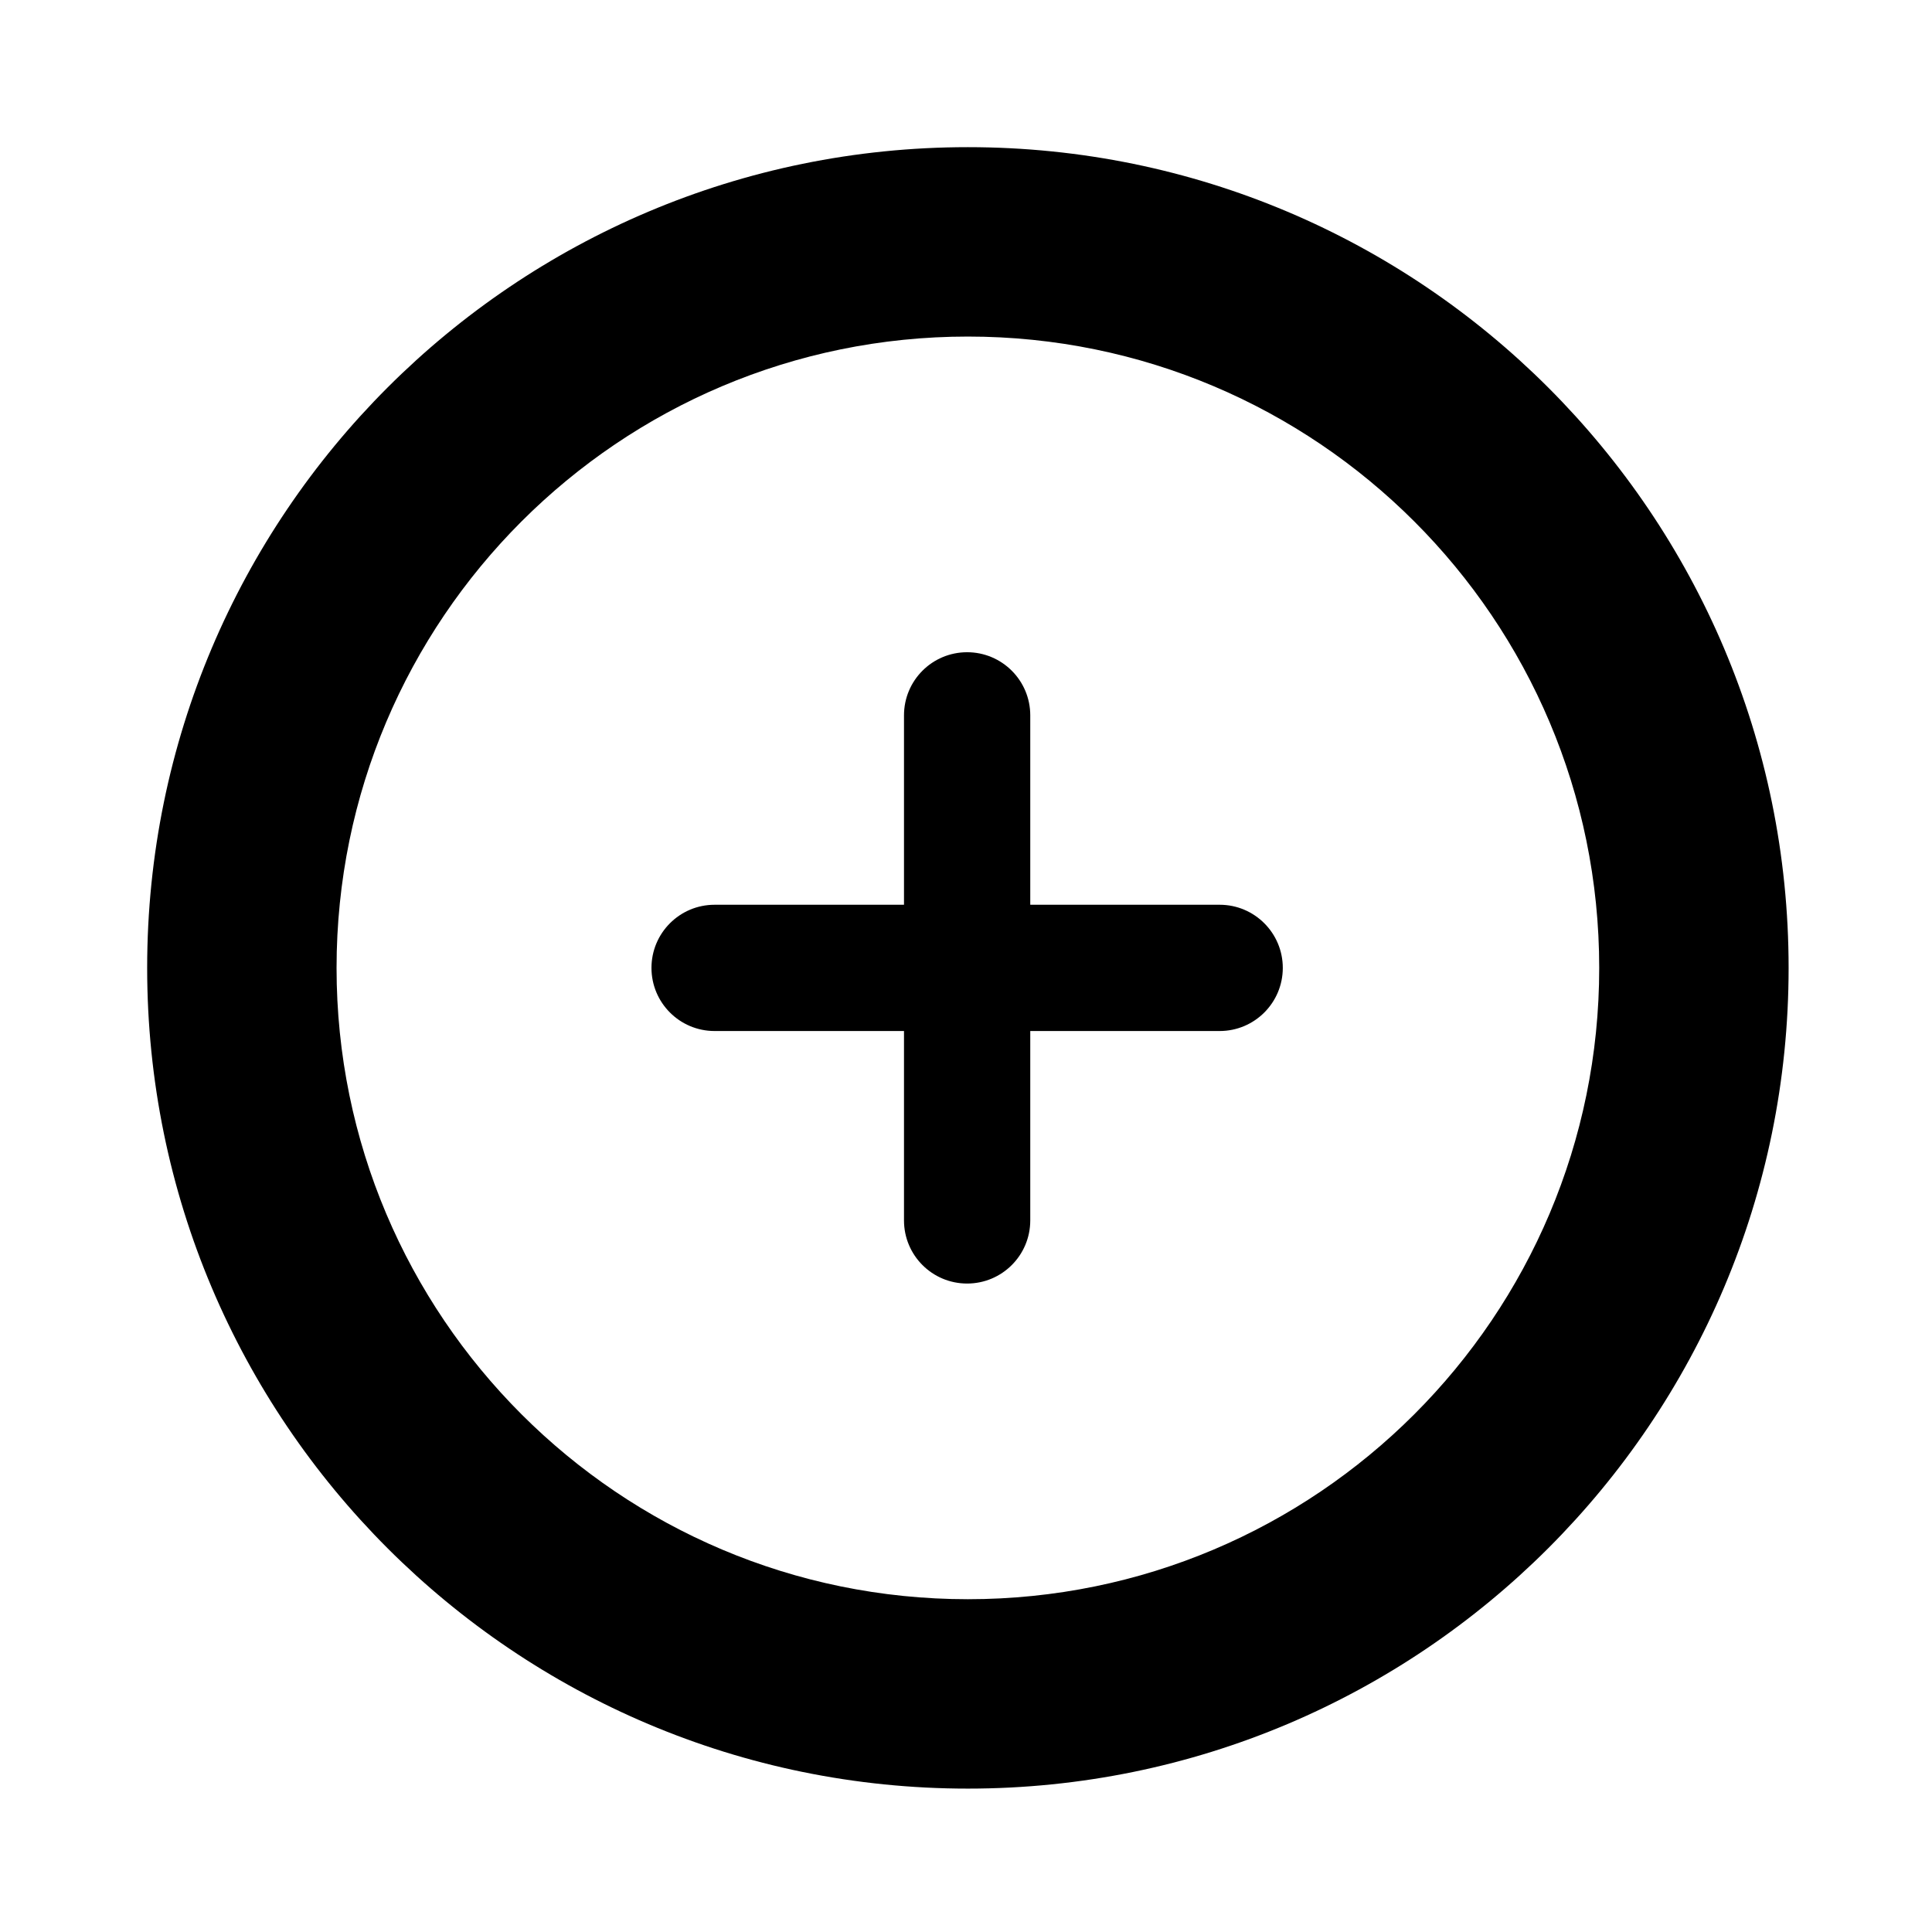 <svg width="512" height="512" xmlns="http://www.w3.org/2000/svg"><path d="M256.5 474C136.373 474 39 376.627 39 256.5S136.373 39 256.5 39 474 136.373 474 256.5 376.627 474 256.5 474zm0-384.808c-92.387 0-167.308 74.904-167.308 167.308 0 92.387 74.92 167.308 167.308 167.308 92.404 0 167.308-74.92 167.308-167.308 0-92.404-74.904-167.308-167.308-167.308zm66.722 184.039H273.03v50.192c0 9.252-7.495 16.73-16.73 16.73-9.253 0-16.732-7.478-16.732-16.73v-50.192h-50.192c-9.252 0-16.73-7.496-16.73-16.731 0-9.235 7.478-16.73 16.73-16.73h50.192v-50.193c0-9.252 7.48-16.73 16.731-16.73 9.236 0 16.731 7.478 16.731 16.73v50.192h50.192c9.236 0 16.731 7.496 16.731 16.731 0 9.235-7.495 16.73-16.73 16.73z" fill-rule="evenodd"/></svg>